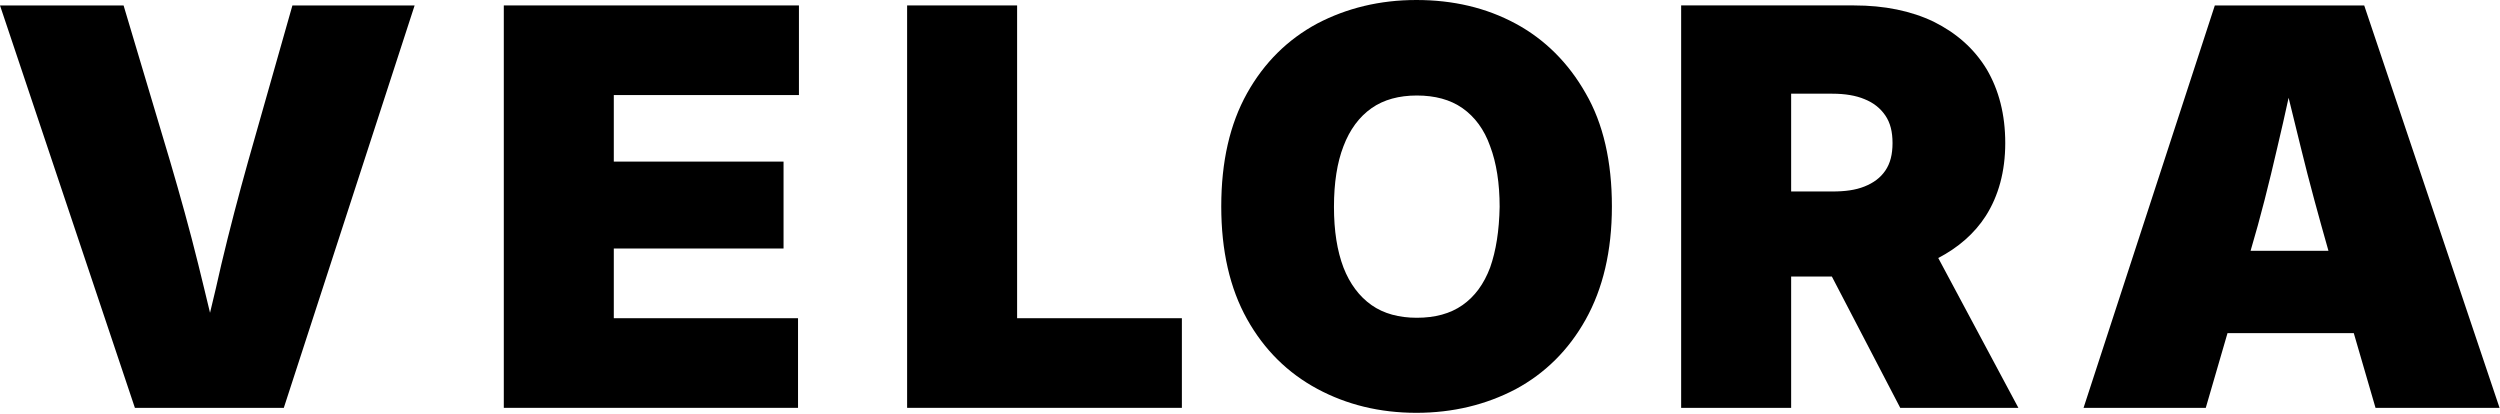 <?xml version="1.0" encoding="utf-8"?>
<!-- Generator: Adobe Illustrator 18.0.0, SVG Export Plug-In . SVG Version: 6.00 Build 0)  -->
<!DOCTYPE svg PUBLIC "-//W3C//DTD SVG 1.1//EN" "http://www.w3.org/Graphics/SVG/1.1/DTD/svg11.dtd">
<svg version="1.1" id="Layer_1" xmlns="http://www.w3.org/2000/svg" xmlns:xlink="http://www.w3.org/1999/xlink" x="0px" y="0px"
	 viewBox="0 -0.7 552.3 91.4" enable-background="new 0 -0.7 552.3 91.4" xml:space="preserve">
<g>
	<path d="M54.8,35c-2.1,7.5-4.1,15.1-5.9,22.7c-0.8,3.5-1.6,7.1-2.5,10.7c-0.9-3.6-1.7-7.2-2.6-10.7c-1.9-7.7-4-15.2-6.2-22.7
		L27.3,0.5H0l29.8,88.9h32.9L91.6,0.5h-27L54.8,35z"/>
	<polygon points="111.3,89.4 176.3,89.4 176.3,69.6 135.6,69.6 135.6,54.2 173.1,54.2 173.1,35 135.6,35 135.6,20.3 176.5,20.3 
		176.5,0.5 111.3,0.5 	"/>
	<polygon points="224.7,0.5 200.4,0.5 200.4,89.4 261.1,89.4 261.1,69.6 224.7,69.6 	"/>
	<path d="M334.8,4.5C328.3,1,321-0.7,312.9-0.7c-8.1,0-15.4,1.8-21.9,5.2c-6.5,3.5-11.7,8.6-15.5,15.4c-3.8,6.8-5.7,15.1-5.7,25
		c0,9.8,1.9,18.1,5.7,24.9c3.8,6.8,9,11.9,15.5,15.4c6.5,3.5,13.8,5.3,21.9,5.3c8.1,0,15.4-1.8,21.9-5.2c6.5-3.5,11.7-8.6,15.5-15.4
		c3.8-6.8,5.8-15.1,5.8-25c0-9.9-1.9-18.3-5.8-25C346.5,13.2,341.3,8,334.8,4.5z M329.2,58.4c-1.4,3.7-3.4,6.4-6.1,8.3
		c-2.7,1.9-6.1,2.8-10.1,2.8c-3.9,0-7.3-0.9-10-2.8c-2.7-1.9-4.8-4.7-6.2-8.3c-1.4-3.7-2.1-8.1-2.1-13.4c0-5.3,0.7-9.8,2.1-13.4
		c1.4-3.7,3.5-6.5,6.2-8.4c2.7-1.9,6.1-2.8,10-2.8c4,0,7.4,0.9,10.1,2.8c2.7,1.9,4.8,4.7,6.1,8.4c1.4,3.7,2.1,8.2,2.1,13.4
		C331.2,50.3,330.5,54.7,329.2,58.4z"/>
	<path d="M438.7,47c2.8-4.4,4.3-9.8,4.3-16.1c0-6.3-1.4-11.7-4.1-16.3c-2.8-4.6-6.7-8-11.7-10.5c-5-2.4-10.9-3.6-17.6-3.6h-38.2
		v88.9h24.3v-29h9l15.1,29h26.1l-17.7-33.1C432.6,54,436.2,50.9,438.7,47z M395.7,20h9.1c2.8,0,5.2,0.4,7.1,1.2c2,0.8,3.5,2,4.6,3.6
		c1.1,1.6,1.6,3.6,1.6,6.1c0,2.5-0.5,4.5-1.6,6.1c-1.1,1.6-2.6,2.7-4.6,3.5c-2,0.8-4.3,1.1-7.1,1.1h-9.1V20z"/>
	<path d="M524.8,89.4h27.4L522.3,0.5h-33l-29,88.9h27l4.8-16.5h27.9L524.8,89.4z M505.6,20.9c0.9,3.7,1.8,7.4,2.7,11
		c1.9,7.8,4,15.4,6.1,22.8h-17.2c2.2-7.4,4.1-15,5.9-22.8C504,28.2,504.8,24.5,505.6,20.9z"/>
</g>
</svg>
